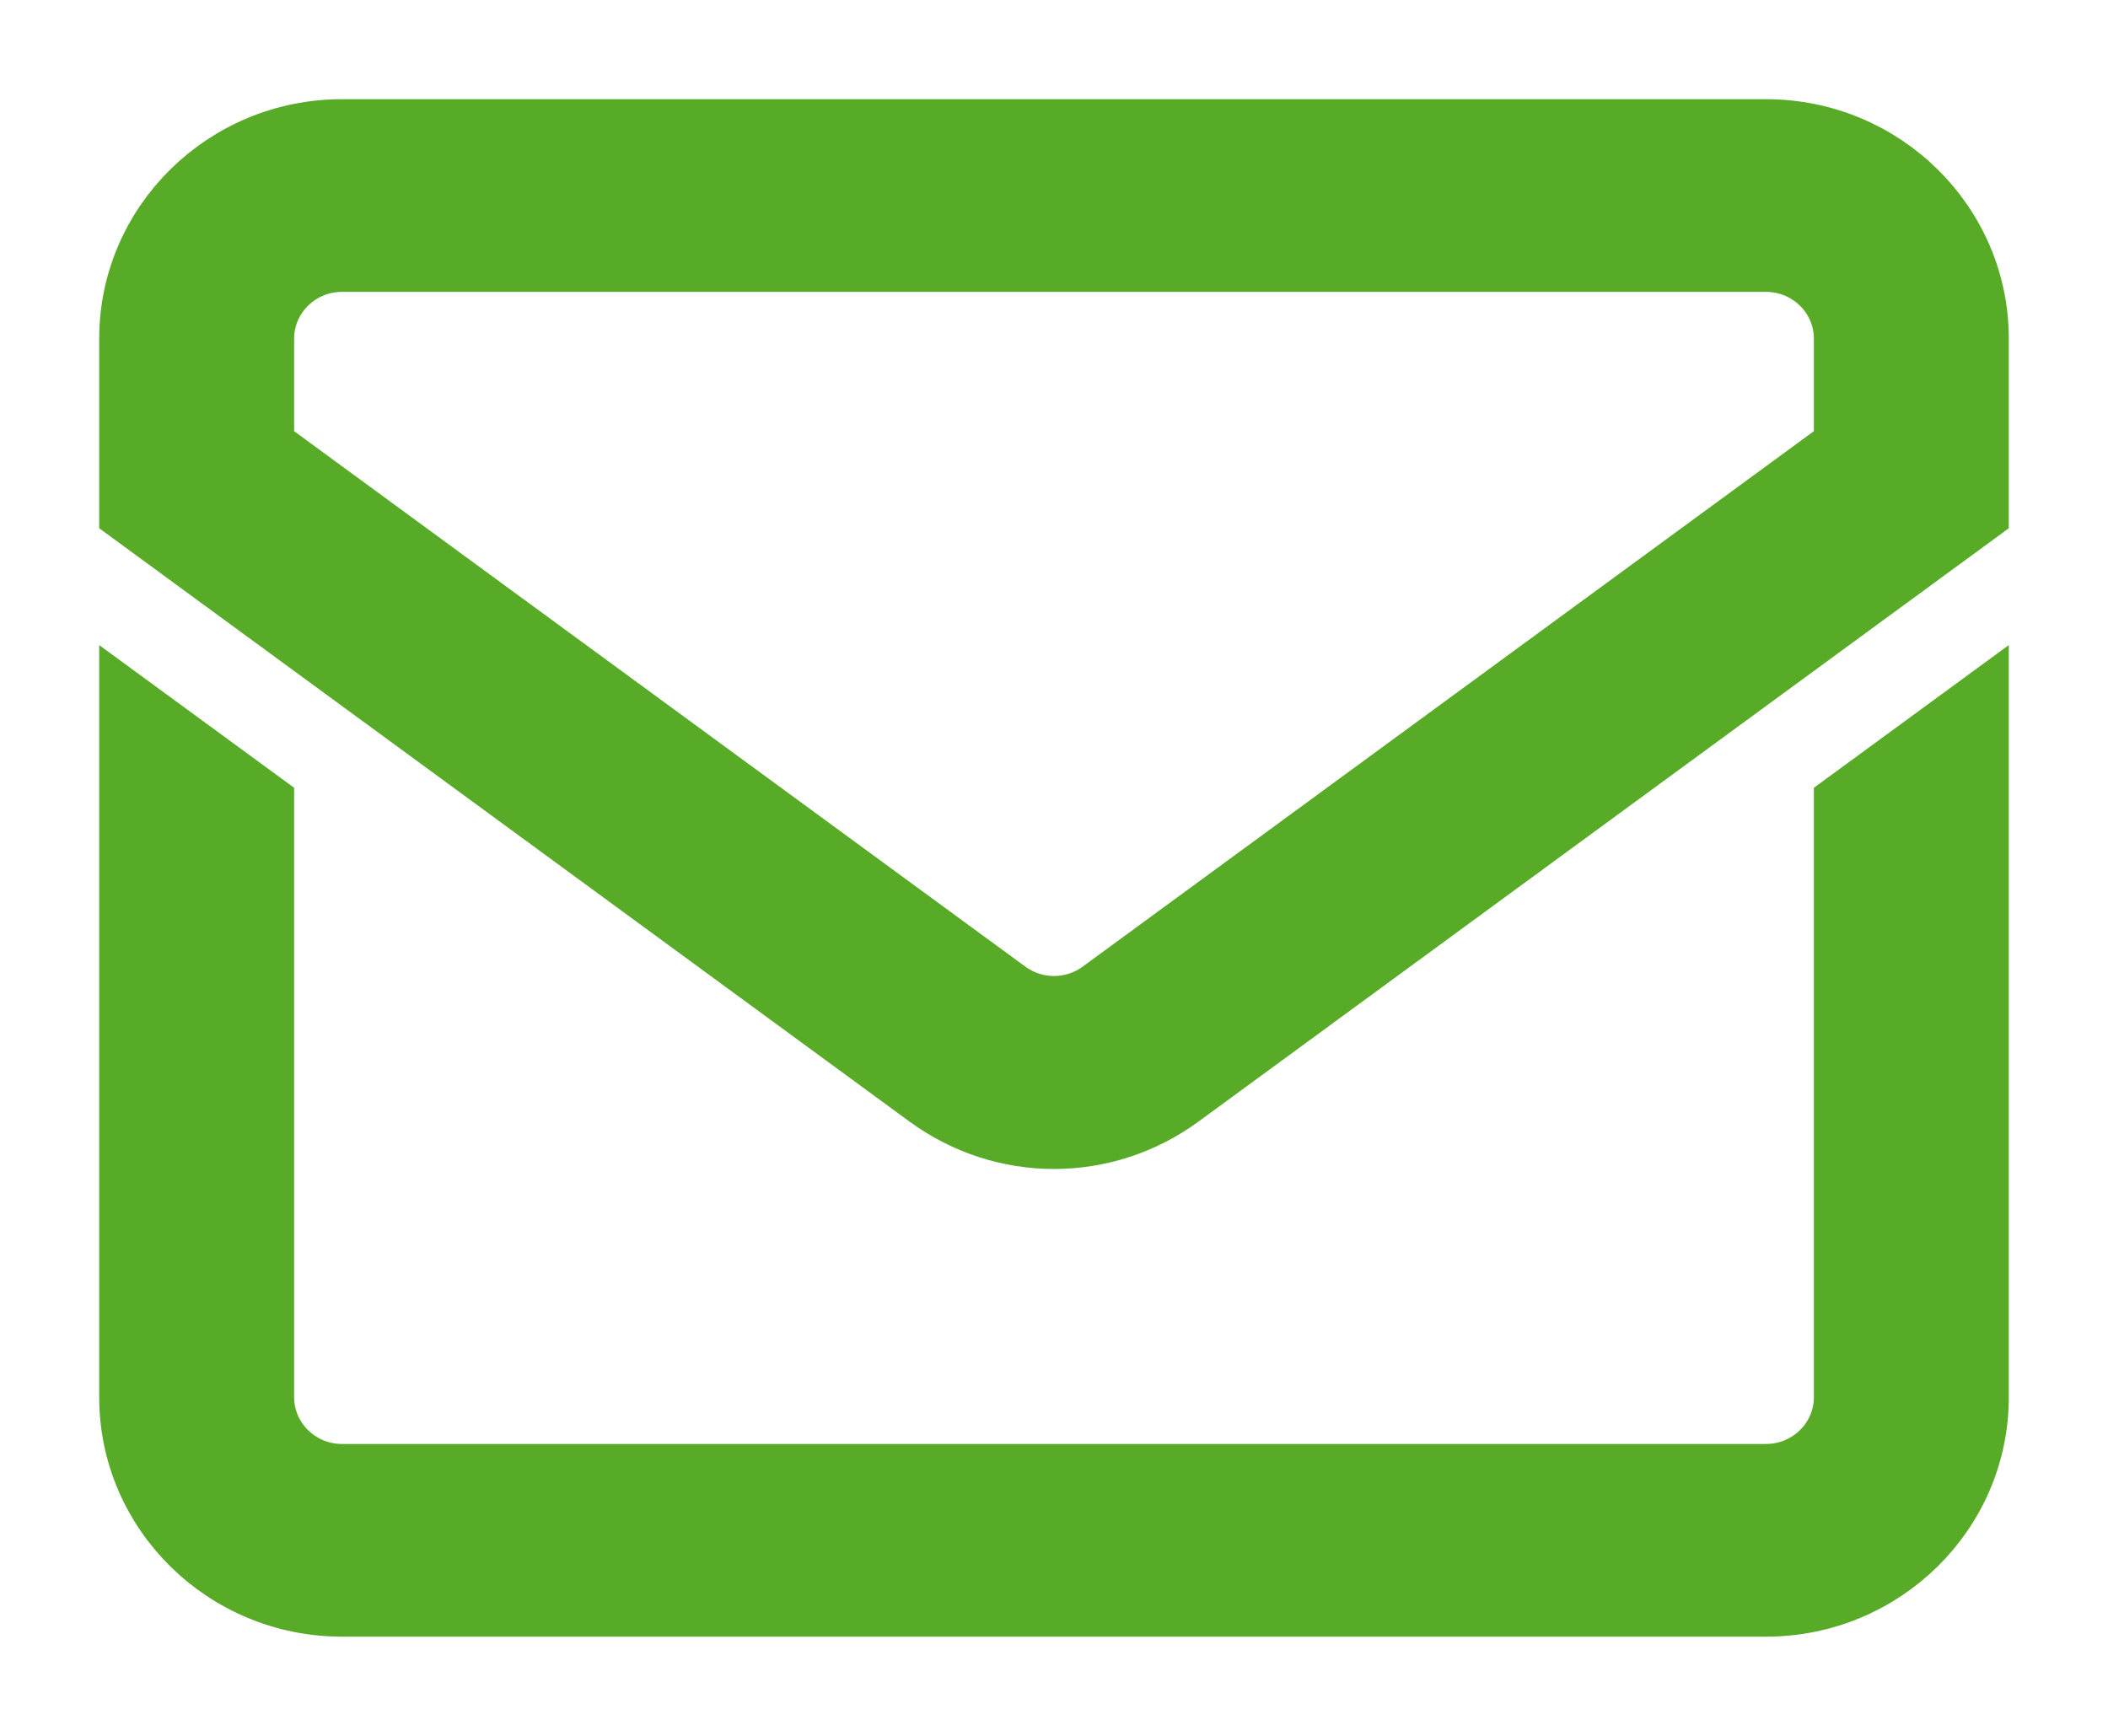 <svg width="17" height="14" viewBox="0 0 17 14" fill="none" xmlns="http://www.w3.org/2000/svg">
<path d="M14.242 1H2.758C1.789 1 1 1.776 1 2.731V4.159L7.451 8.883C7.765 9.113 8.132 9.228 8.5 9.228C8.868 9.228 9.235 9.113 9.549 8.883L16 4.159V2.731C16 1.776 15.211 1 14.242 1ZM14.828 3.579L8.85 7.957C8.641 8.11 8.359 8.11 8.15 7.957L2.172 3.579V2.731C2.172 2.413 2.435 2.154 2.758 2.154H14.242C14.565 2.154 14.828 2.413 14.828 2.731V3.579ZM14.828 6.455L16 5.597V11.269C16 12.224 15.211 13 14.242 13H2.758C1.789 13 1 12.224 1 11.269V5.597L2.172 6.455V11.269C2.172 11.587 2.435 11.846 2.758 11.846H14.242C14.565 11.846 14.828 11.587 14.828 11.269V6.455Z" fill="#57AB27" stroke="#57AB27" stroke-width="0.4"/>
</svg>
